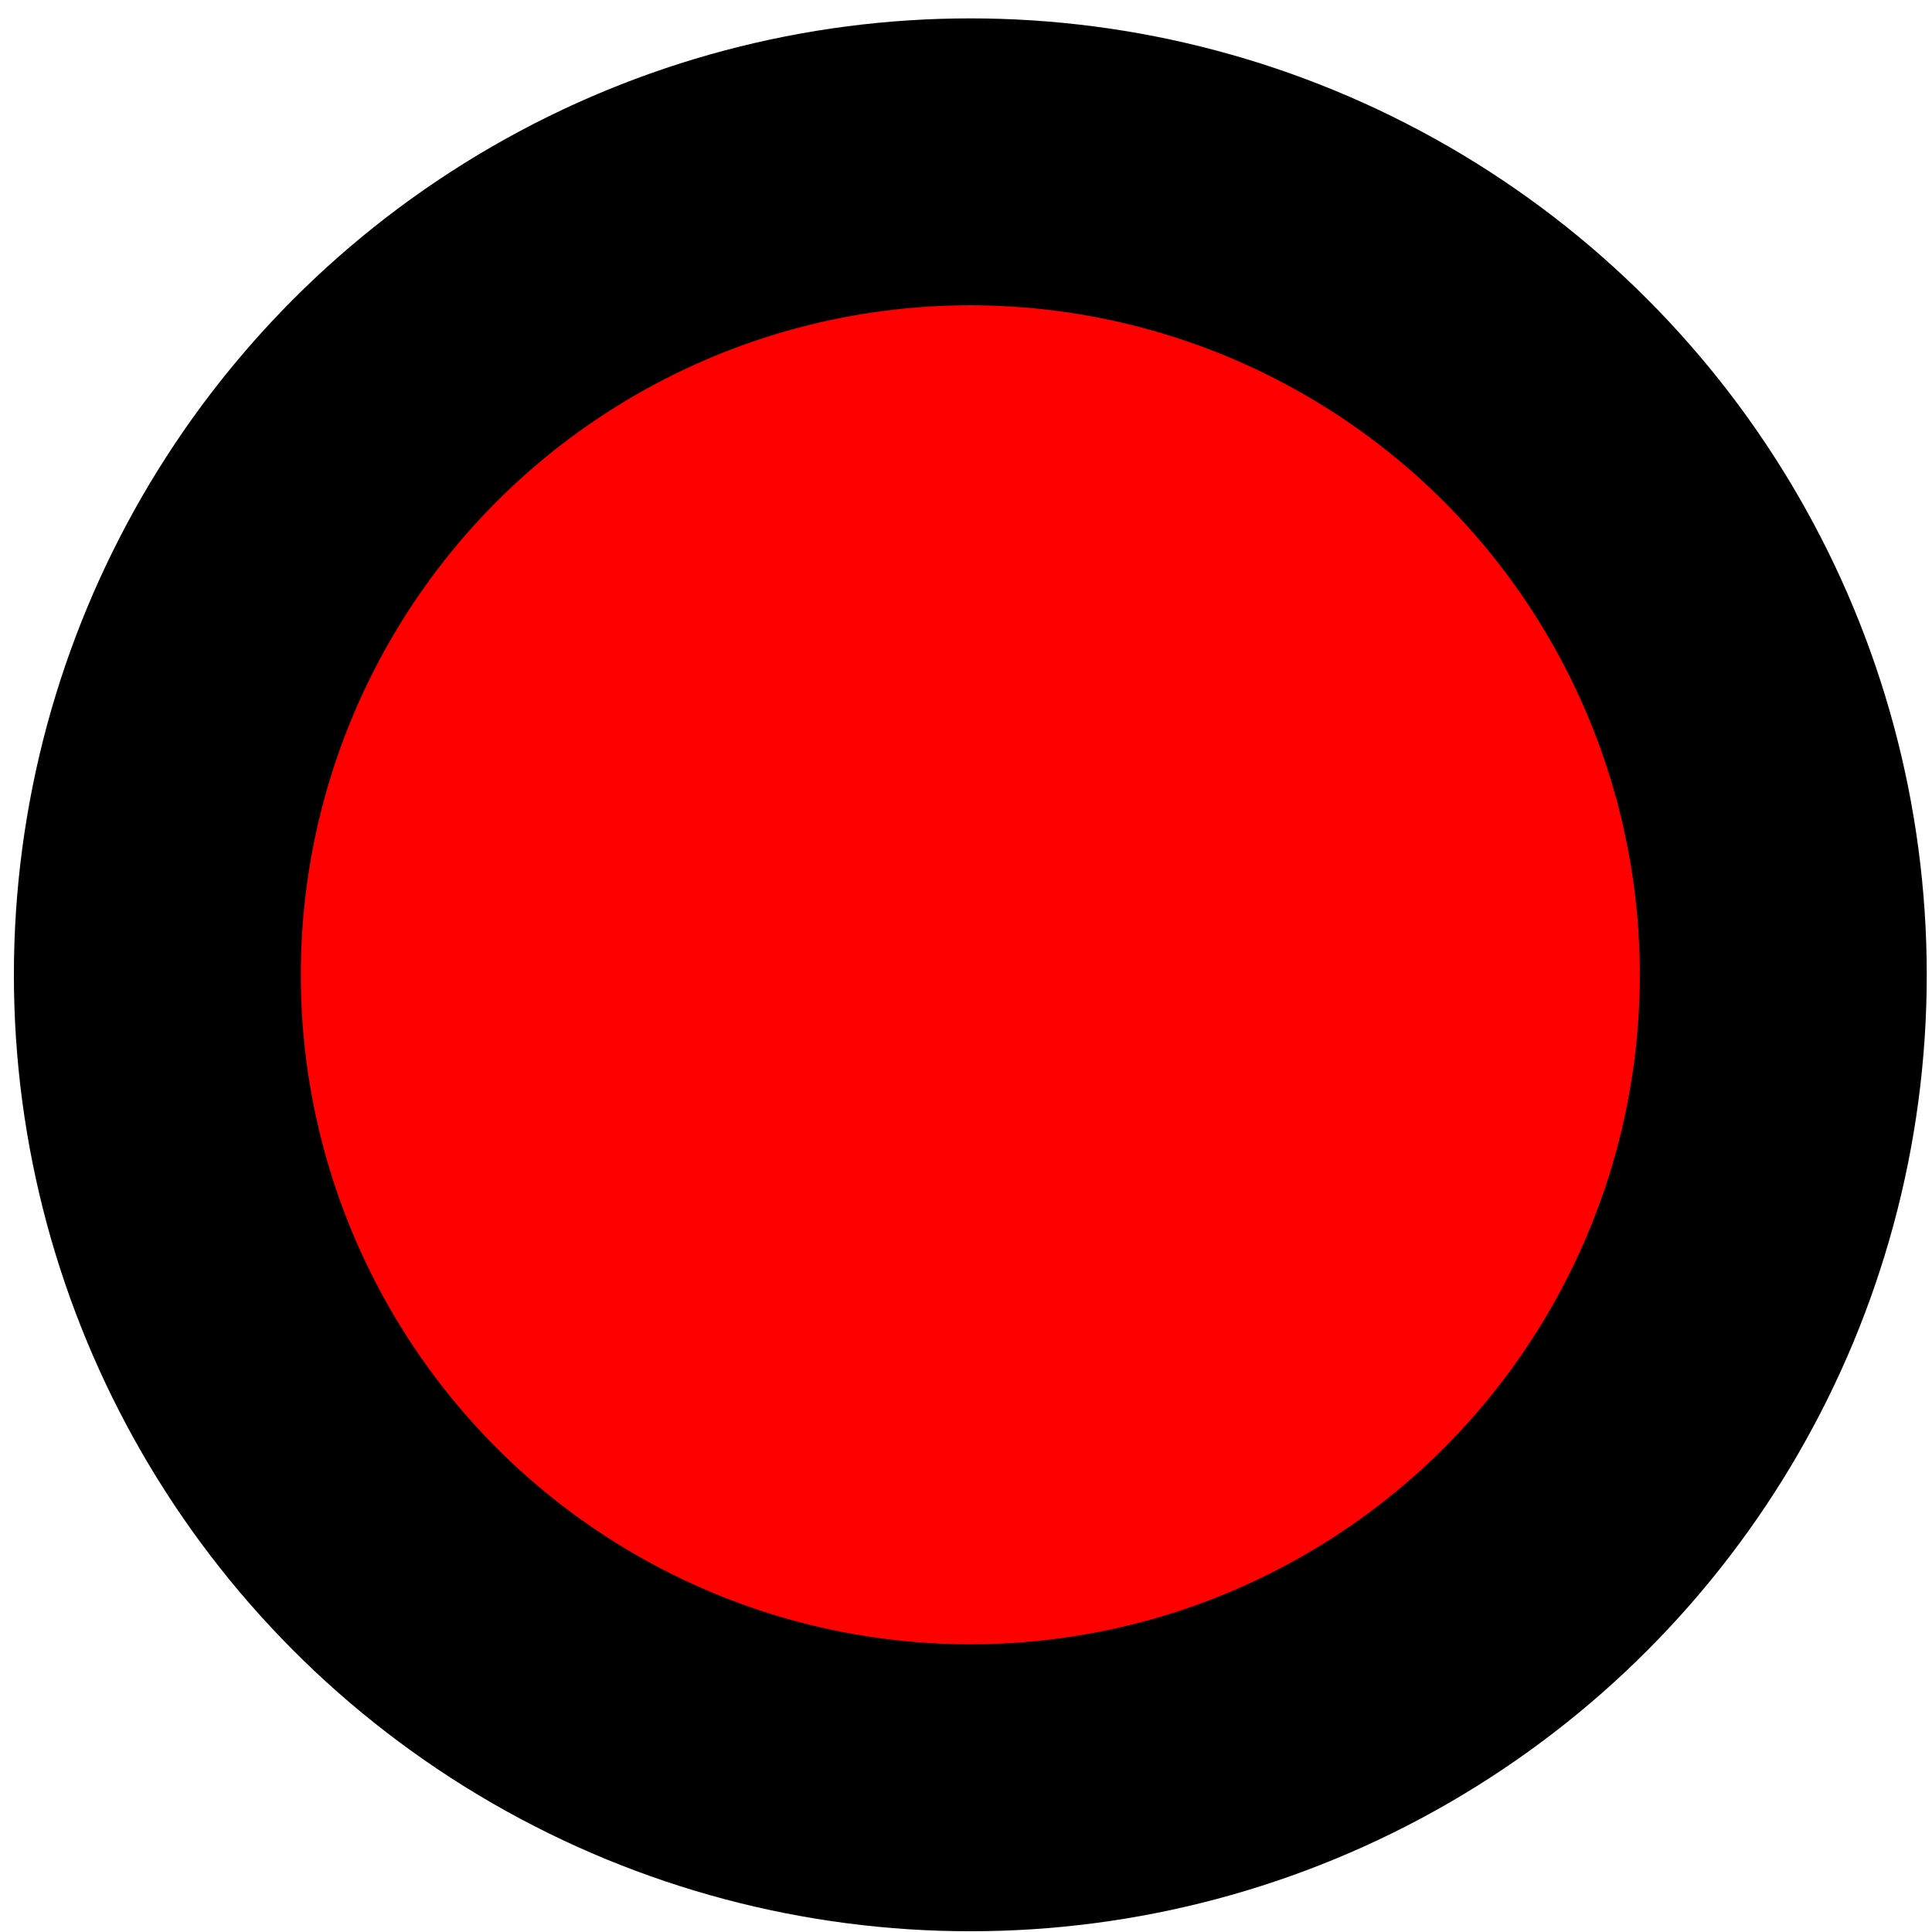 <svg width="101" height="101" viewBox="0 0 101 101" fill="none" xmlns="http://www.w3.org/2000/svg">
<circle id="bigdot-white" cx="50.726" cy="50.961" r="42.5" fill="#FF0000" stroke="black" stroke-width="15"/>
</svg>
